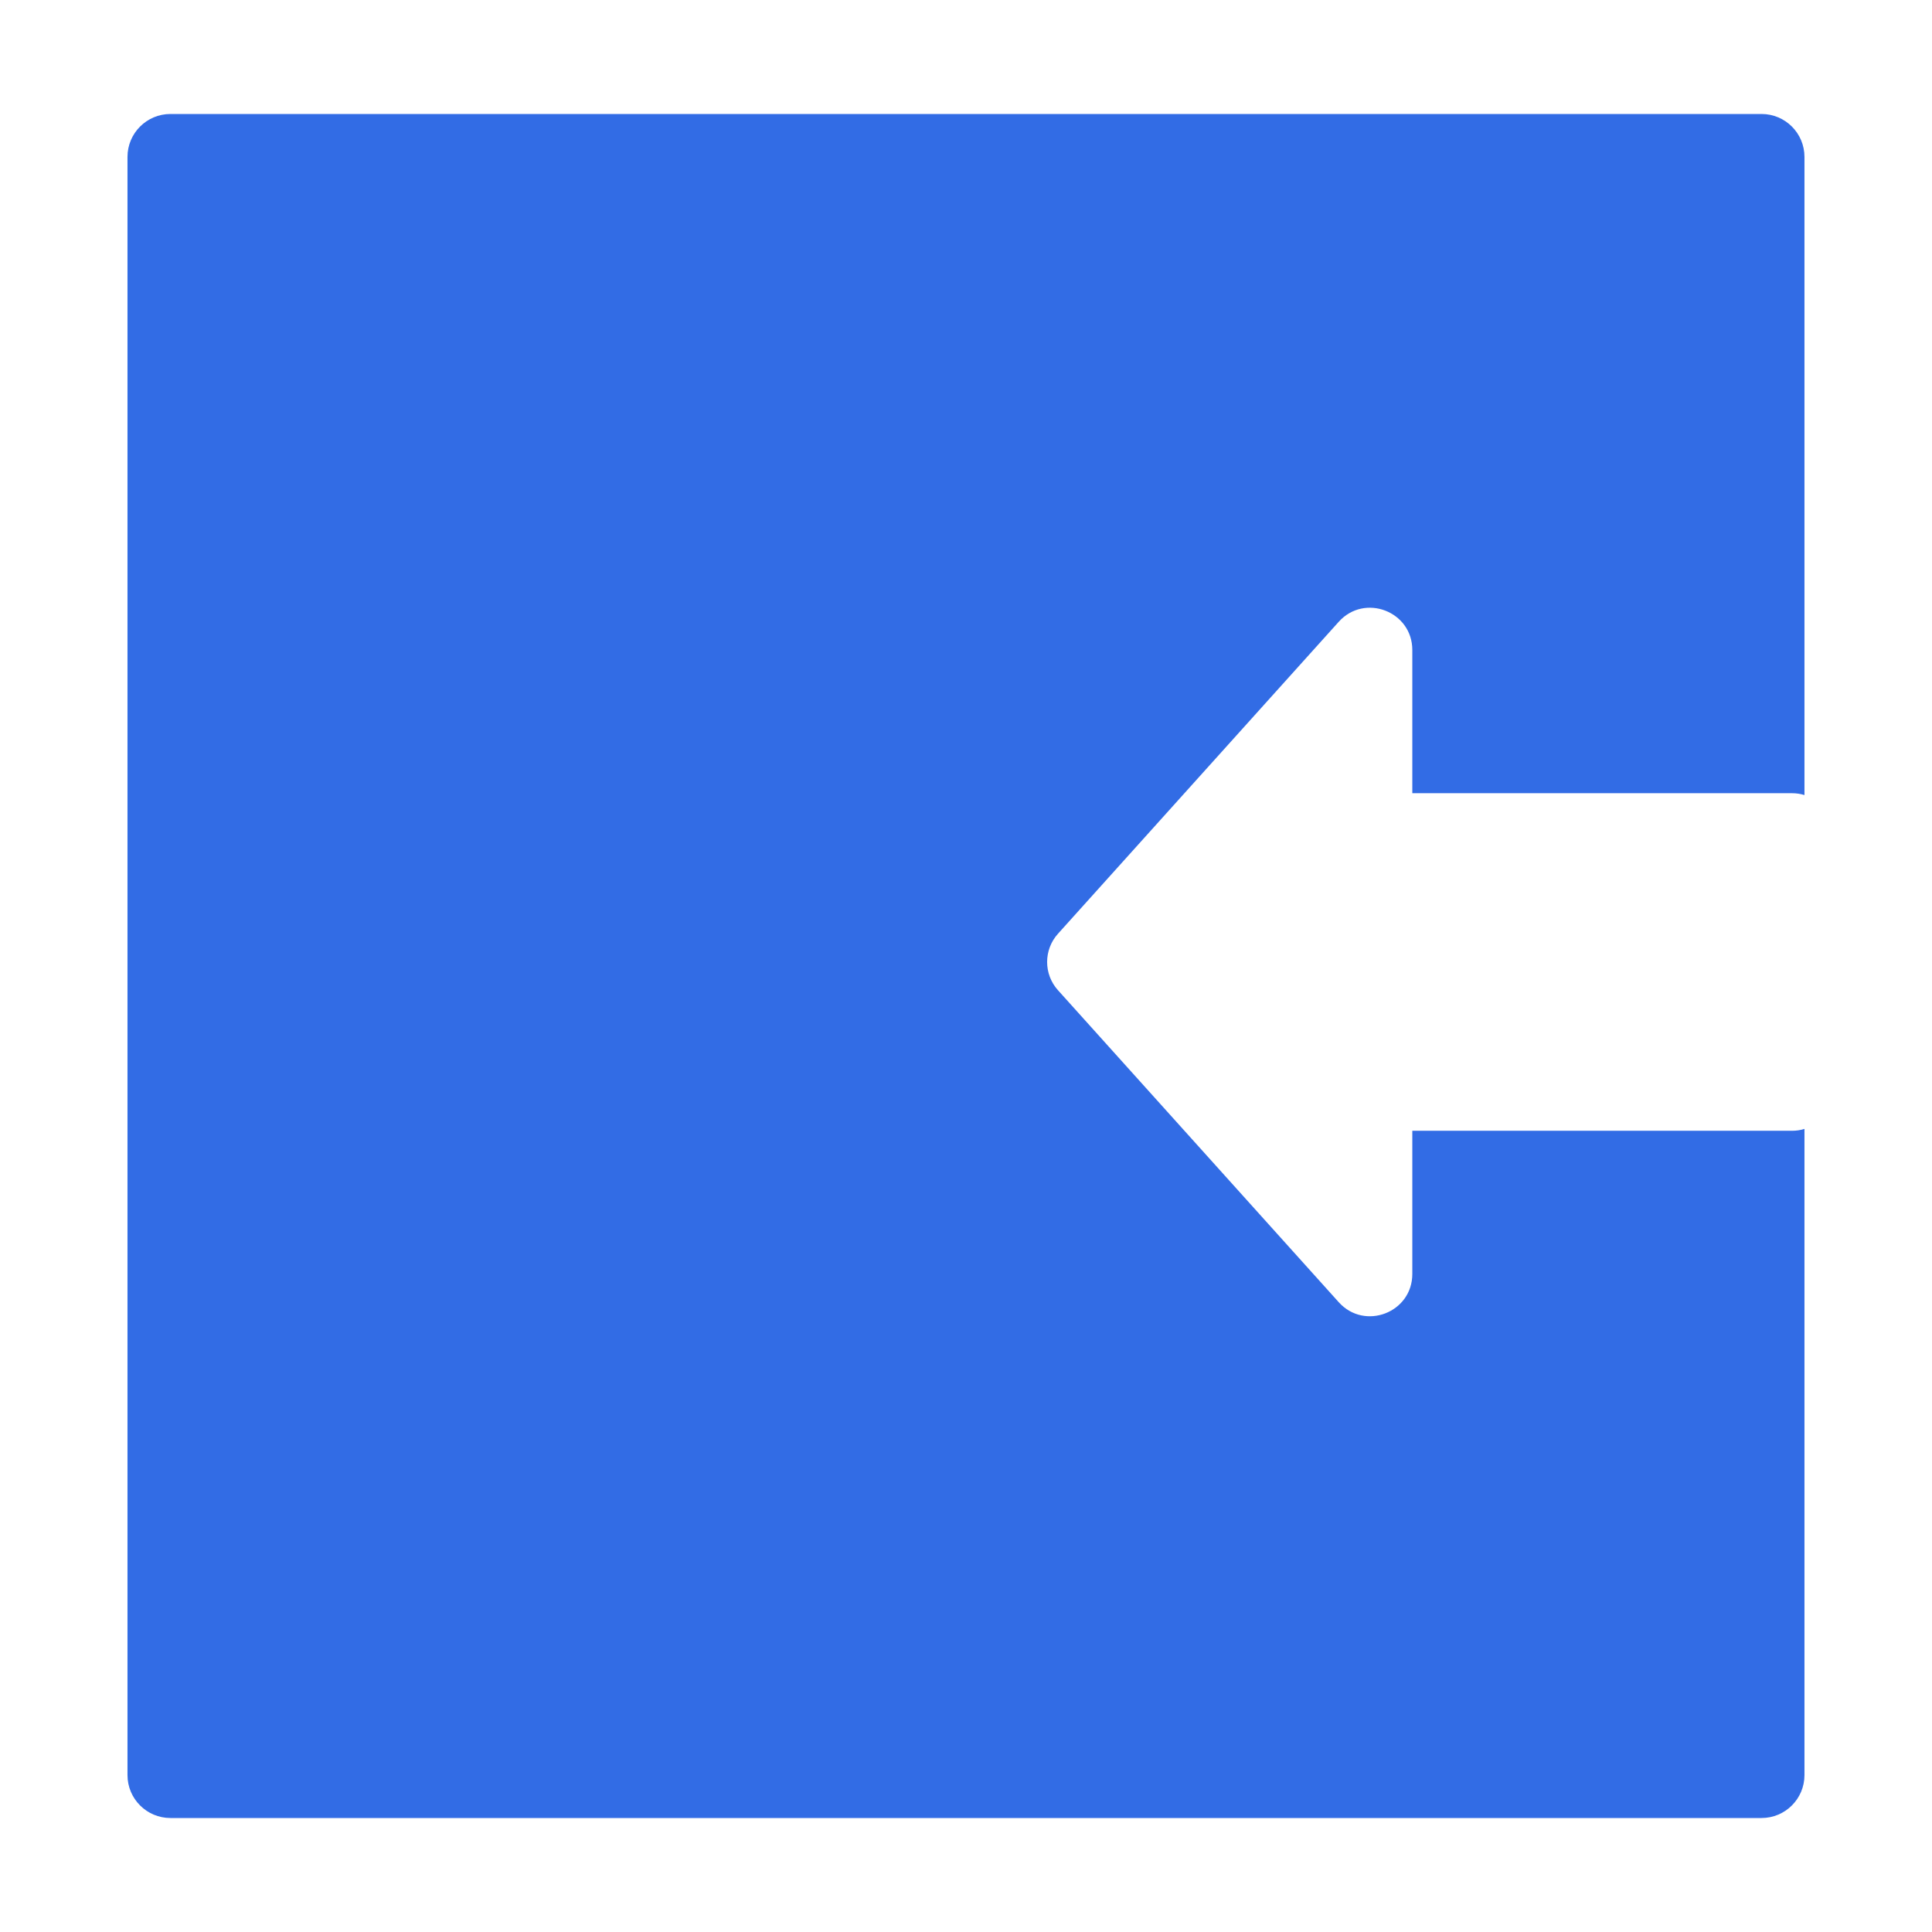 <svg width="90" height="90" viewBox="0 0 90 90" fill="none" xmlns="http://www.w3.org/2000/svg"><path fill-rule="evenodd" clip-rule="evenodd" d="M7.939 5.31C6.835 5.31 5.939 6.205 5.939 7.31V82.69C5.939 83.795 6.835 84.69 7.939 84.69H82.059C83.164 84.69 84.059 83.795 84.059 82.69V52.589C83.877 52.646 83.683 52.676 83.481 52.676H65.791V59.347C65.791 61.149 63.569 62.001 62.364 60.662L49.284 46.128C48.611 45.381 48.611 44.246 49.284 43.498L62.364 28.965C63.569 27.626 65.791 28.478 65.791 30.28V36.951H83.481C83.683 36.951 83.877 36.981 84.059 37.037V7.31C84.059 6.205 83.164 5.31 82.059 5.31H7.939Z" fill="#326CE5"/></svg>